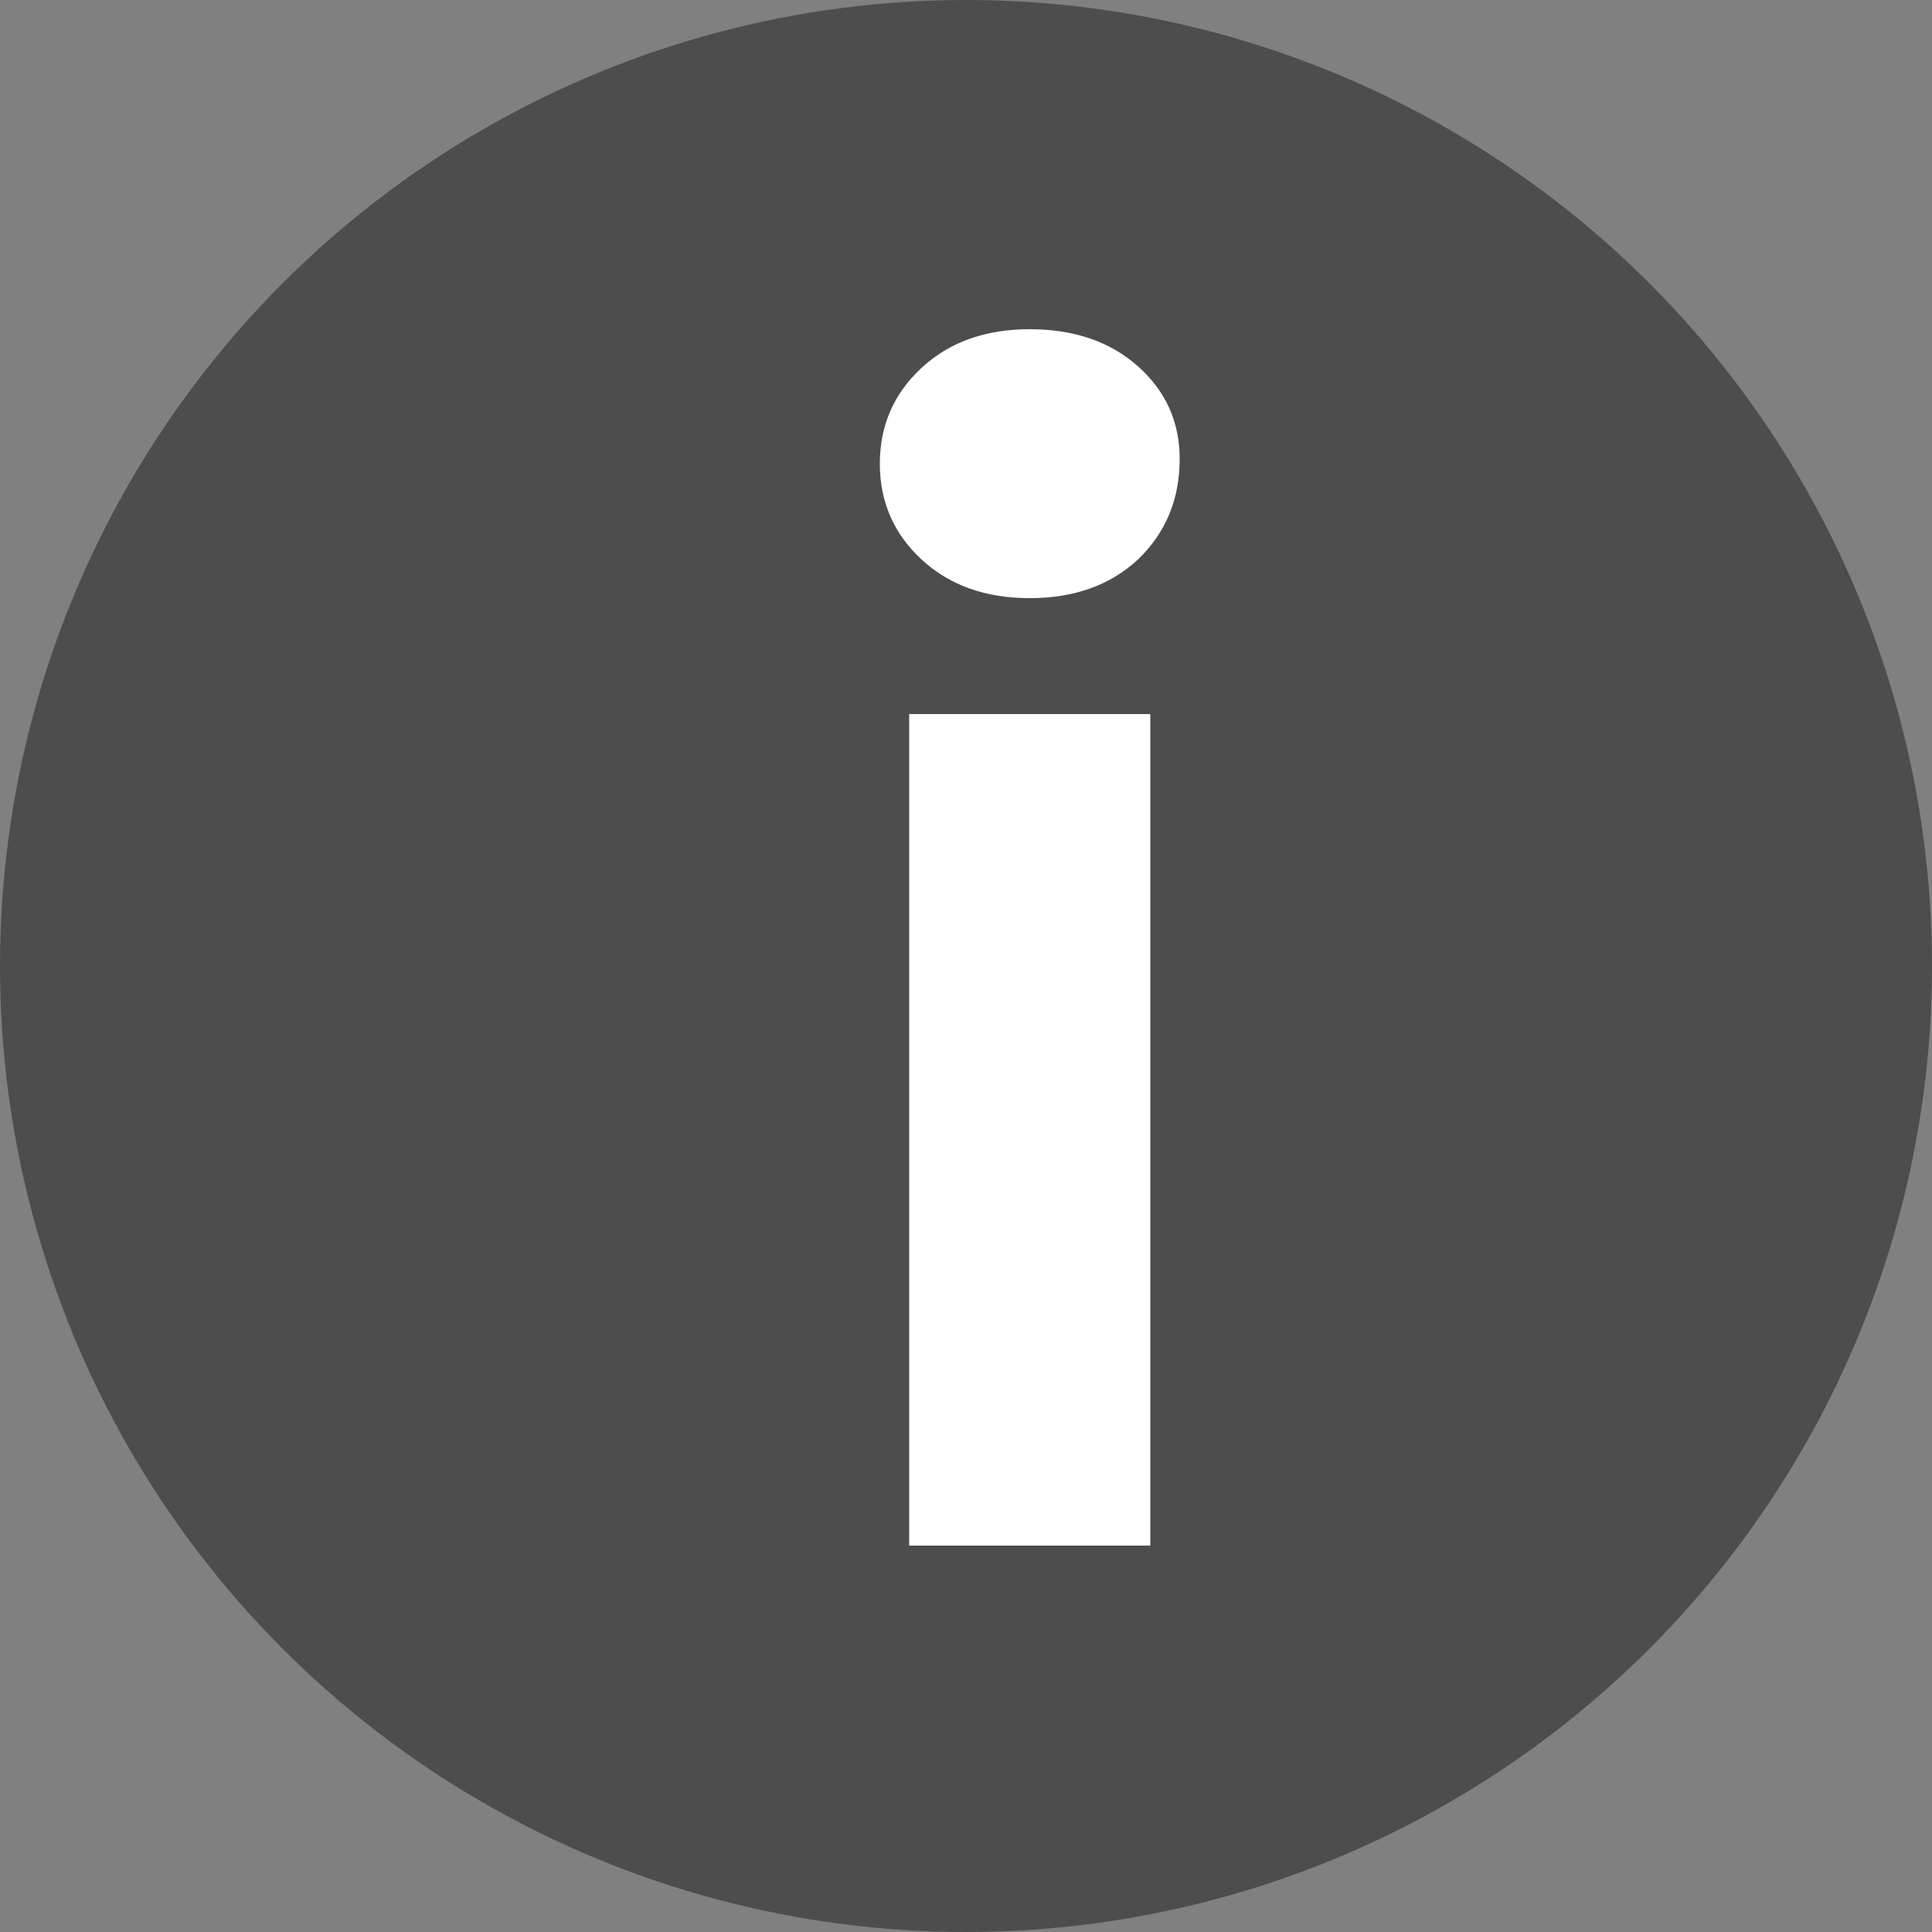 <svg width="15" height="15" viewBox="0 0 15 15" fill="none" xmlns="http://www.w3.org/2000/svg">
<rect x="0" y="0" width="15" height="15" fill="#808080" stroke="none"/>
<circle cx="7.5" cy="7.5" r="7.5" fill="#4D4D4D"/>
<path d="M7.059 5.544H8.931V12H7.059V5.544ZM7.995 4.644C7.651 4.644 7.371 4.544 7.155 4.344C6.939 4.144 6.831 3.896 6.831 3.6C6.831 3.304 6.939 3.056 7.155 2.856C7.371 2.656 7.651 2.556 7.995 2.556C8.339 2.556 8.619 2.652 8.835 2.844C9.051 3.036 9.159 3.276 9.159 3.564C9.159 3.876 9.051 4.136 8.835 4.344C8.619 4.544 8.339 4.644 7.995 4.644Z" fill="white"/>
</svg>
